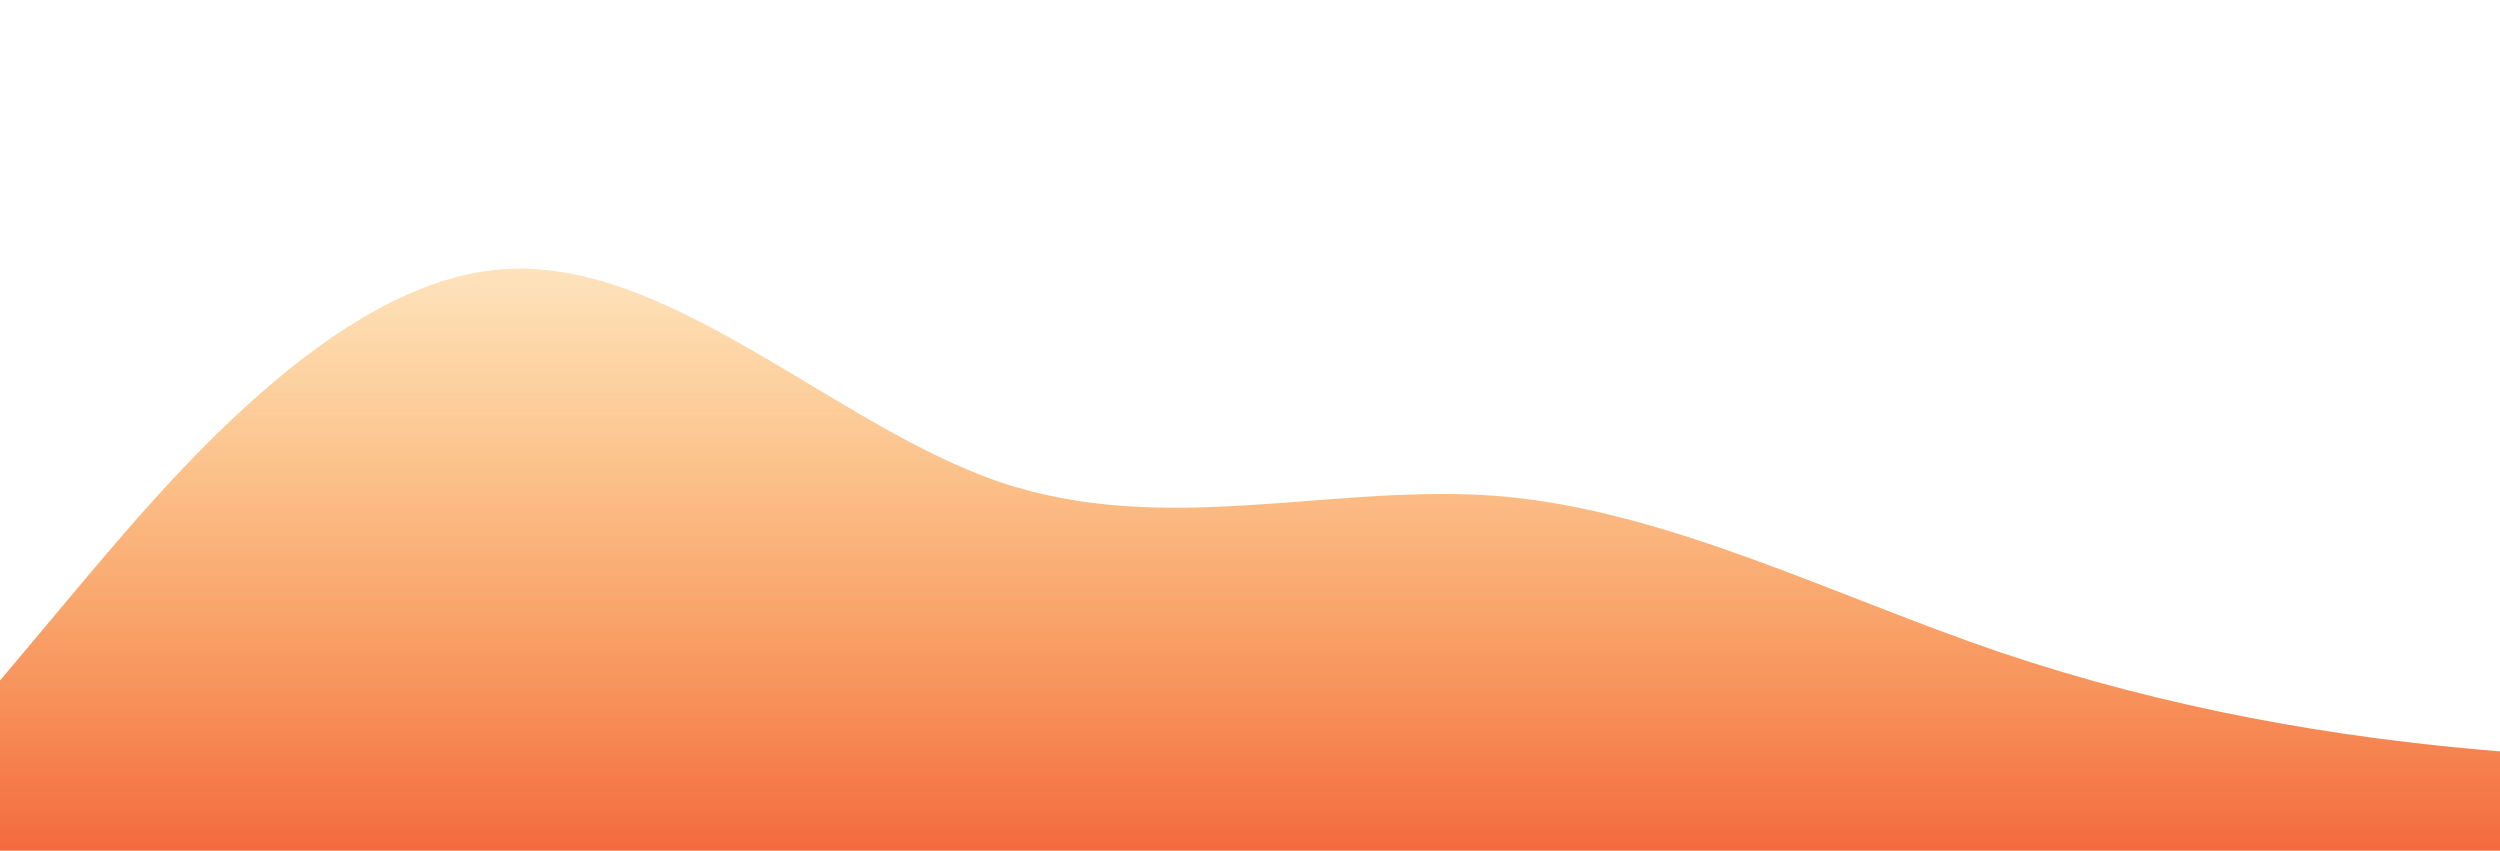 <?xml version="1.0" standalone="no"?>
<svg xmlns:xlink="http://www.w3.org/1999/xlink" id="wave" style="transform:rotate(0deg); transition: 0.3s" viewBox="0 0 1440 490" version="1.1" xmlns="http://www.w3.org/2000/svg"><defs><linearGradient id="sw-gradient-0" x1="0" x2="0" y1="1" y2="0"><stop stop-color="rgba(243, 106, 62, 1)" offset="0%"/><stop stop-color="rgba(255, 179, 11, 0)" offset="100%"/></linearGradient></defs><path style="transform:translate(0, 0px); opacity:1" fill="url(#sw-gradient-0)" d="M0,392L48,334.8C96,278,192,163,288,155.2C384,147,480,245,576,277.7C672,310,768,278,864,285.8C960,294,1056,343,1152,375.7C1248,408,1344,425,1440,432.8C1536,441,1632,441,1728,375.7C1824,310,1920,180,2016,138.8C2112,98,2208,147,2304,138.8C2400,131,2496,65,2592,40.8C2688,16,2784,33,2880,106.2C2976,180,3072,310,3168,359.3C3264,408,3360,376,3456,326.7C3552,278,3648,212,3744,179.7C3840,147,3936,147,4032,171.5C4128,196,4224,245,4320,261.3C4416,278,4512,261,4608,253.2C4704,245,4800,245,4896,236.8C4992,229,5088,212,5184,220.5C5280,229,5376,261,5472,277.7C5568,294,5664,294,5760,318.5C5856,343,5952,392,6048,400.2C6144,408,6240,376,6336,310.3C6432,245,6528,147,6624,98C6720,49,6816,49,6864,49L6912,49L6912,490L6864,490C6816,490,6720,490,6624,490C6528,490,6432,490,6336,490C6240,490,6144,490,6048,490C5952,490,5856,490,5760,490C5664,490,5568,490,5472,490C5376,490,5280,490,5184,490C5088,490,4992,490,4896,490C4800,490,4704,490,4608,490C4512,490,4416,490,4320,490C4224,490,4128,490,4032,490C3936,490,3840,490,3744,490C3648,490,3552,490,3456,490C3360,490,3264,490,3168,490C3072,490,2976,490,2880,490C2784,490,2688,490,2592,490C2496,490,2400,490,2304,490C2208,490,2112,490,2016,490C1920,490,1824,490,1728,490C1632,490,1536,490,1440,490C1344,490,1248,490,1152,490C1056,490,960,490,864,490C768,490,672,490,576,490C480,490,384,490,288,490C192,490,96,490,48,490L0,490Z"/></svg>